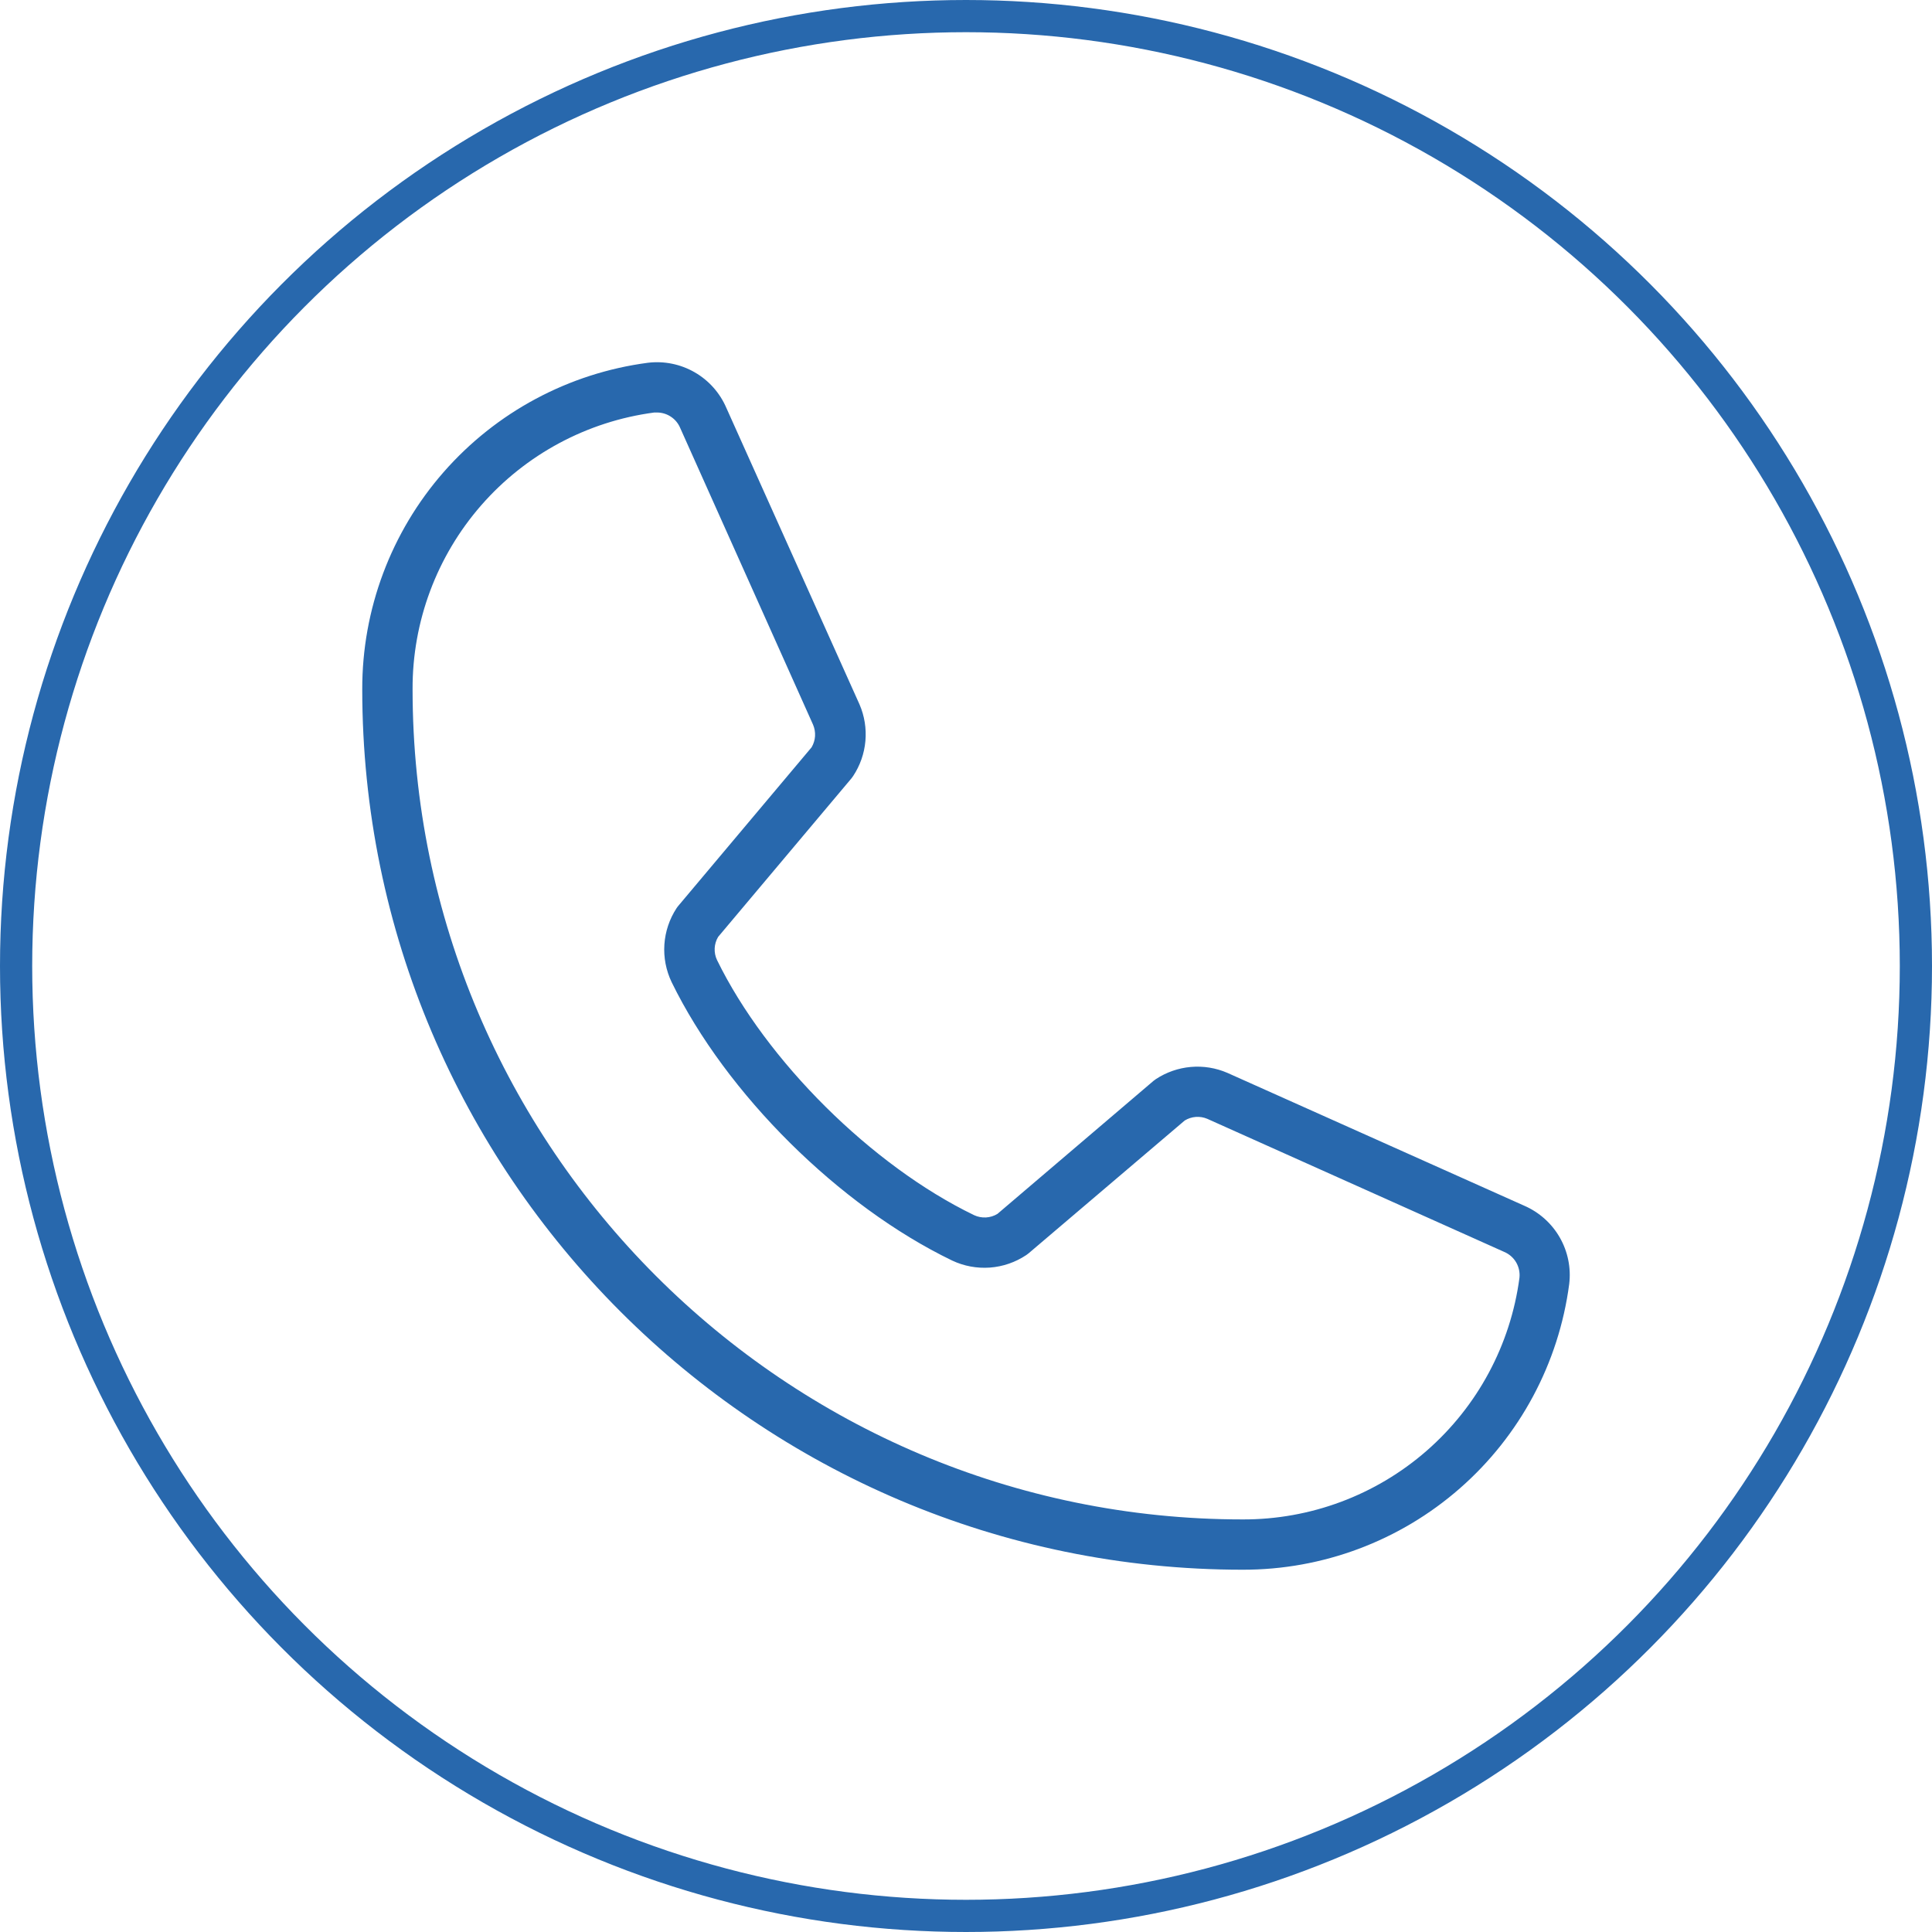 <svg width="60" height="60" viewBox="0 0 60 60" fill="none" xmlns="http://www.w3.org/2000/svg">
<g id="icon_tel">
<circle id="Ellipse 1" cx="30" cy="30" r="29.5" stroke="#2868AD"/>
<path id="Vector" d="M47.34 37.446L38.118 33.319C37.76 33.164 37.37 33.101 36.982 33.135C36.593 33.169 36.22 33.3 35.895 33.514C35.869 33.531 35.844 33.549 35.821 33.569L30.977 37.698C30.869 37.764 30.747 37.802 30.621 37.809C30.495 37.816 30.369 37.792 30.254 37.739C27.082 36.208 23.799 32.95 22.268 29.815C22.214 29.702 22.189 29.576 22.195 29.451C22.201 29.325 22.238 29.202 22.303 29.095L26.444 24.171C26.463 24.147 26.481 24.122 26.498 24.096C26.712 23.772 26.842 23.399 26.876 23.012C26.91 22.624 26.848 22.235 26.694 21.878L22.559 12.671C22.359 12.204 22.014 11.815 21.574 11.562C21.135 11.309 20.625 11.205 20.121 11.266C17.663 11.59 15.408 12.798 13.775 14.664C12.143 16.529 11.245 18.926 11.25 21.405C11.25 36.483 23.516 48.749 38.594 48.749C41.073 48.754 43.47 47.857 45.335 46.224C47.201 44.592 48.409 42.336 48.733 39.878C48.794 39.377 48.691 38.869 48.44 38.431C48.189 37.993 47.803 37.648 47.34 37.446ZM47.188 39.683C46.912 41.764 45.888 43.674 44.306 45.055C42.724 46.436 40.694 47.194 38.594 47.187C24.379 47.187 12.813 35.62 12.813 21.405C12.805 19.305 13.563 17.275 14.944 15.693C16.325 14.111 18.235 13.087 20.317 12.811C20.348 12.809 20.379 12.809 20.41 12.811C20.564 12.812 20.715 12.859 20.842 12.946C20.97 13.032 21.069 13.155 21.127 13.297L25.25 22.505C25.298 22.617 25.319 22.739 25.312 22.861C25.304 22.984 25.267 23.102 25.205 23.208L21.067 28.13C21.047 28.155 21.028 28.178 21.01 28.206C20.79 28.543 20.66 28.931 20.633 29.333C20.606 29.735 20.684 30.137 20.858 30.501C22.555 33.975 26.055 37.45 29.569 39.147C29.934 39.32 30.339 39.395 30.742 39.366C31.146 39.336 31.535 39.202 31.872 38.977L31.944 38.923L36.793 34.798C36.897 34.734 37.014 34.697 37.136 34.687C37.257 34.678 37.379 34.698 37.491 34.745L46.712 38.878C46.867 38.943 46.998 39.056 47.084 39.201C47.169 39.346 47.206 39.515 47.188 39.683Z" fill="#2868AD"/>
</g>
</svg>
